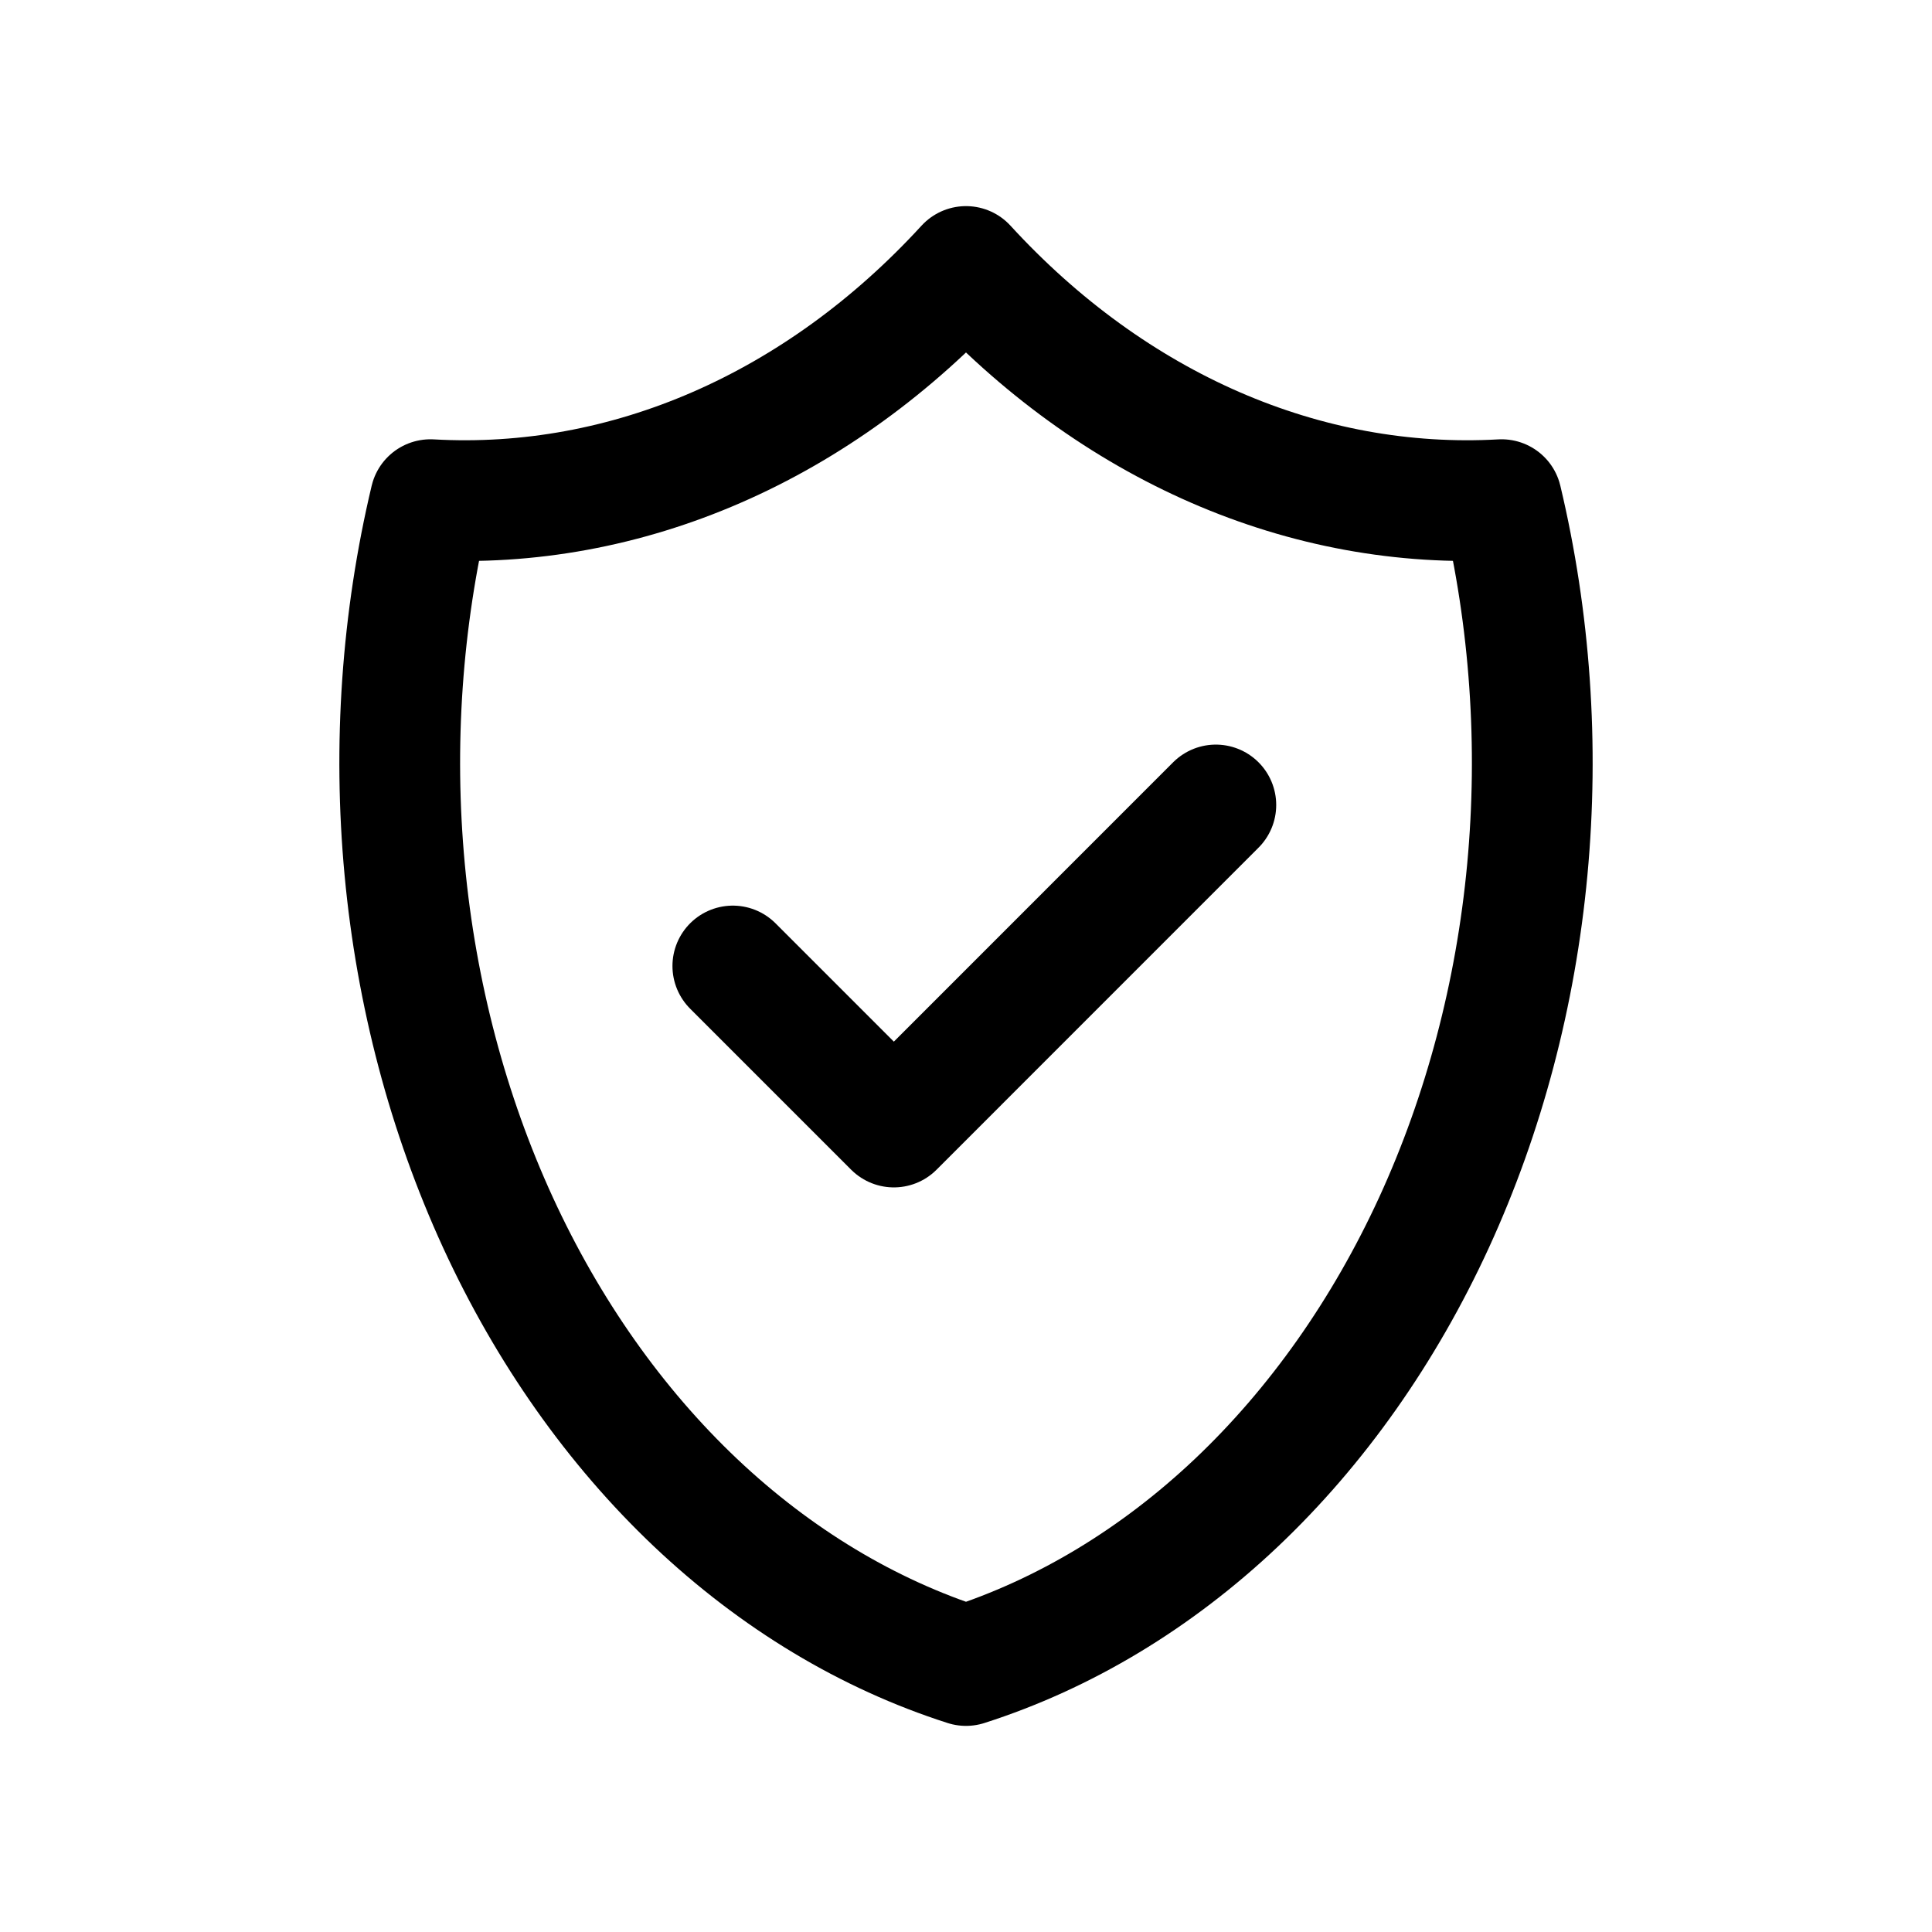 <svg width="32" height="32" viewBox="0 0 32 32" fill="none" xmlns="http://www.w3.org/2000/svg">
<g clip-path="url(#clip0)">
<path d="M12.138 16L14.805 18.667L20.138 13.333" stroke="black" stroke-width="2" stroke-linecap="round" stroke-linejoin="round"/>
<path d="M16 4.414C18.438 7.074 21.619 8.459 24.871 8.276C25.344 10.262 25.489 12.346 25.297 14.403C25.105 16.459 24.579 18.448 23.752 20.249C22.924 22.05 21.811 23.628 20.48 24.889C19.148 26.149 17.625 27.066 16 27.586C14.375 27.066 12.852 26.149 11.52 24.889C10.189 23.628 9.076 22.05 8.248 20.249C7.421 18.448 6.895 16.459 6.703 14.403C6.511 12.346 6.656 10.262 7.129 8.276C10.38 8.459 13.562 7.074 16 4.414" stroke="black" stroke-width="2" stroke-linecap="round" stroke-linejoin="round"/>
</g>
<defs>
<clipPath id="clip0">
<rect width="32" height="32" fill="white"/>
</clipPath>
</defs>
</svg>
